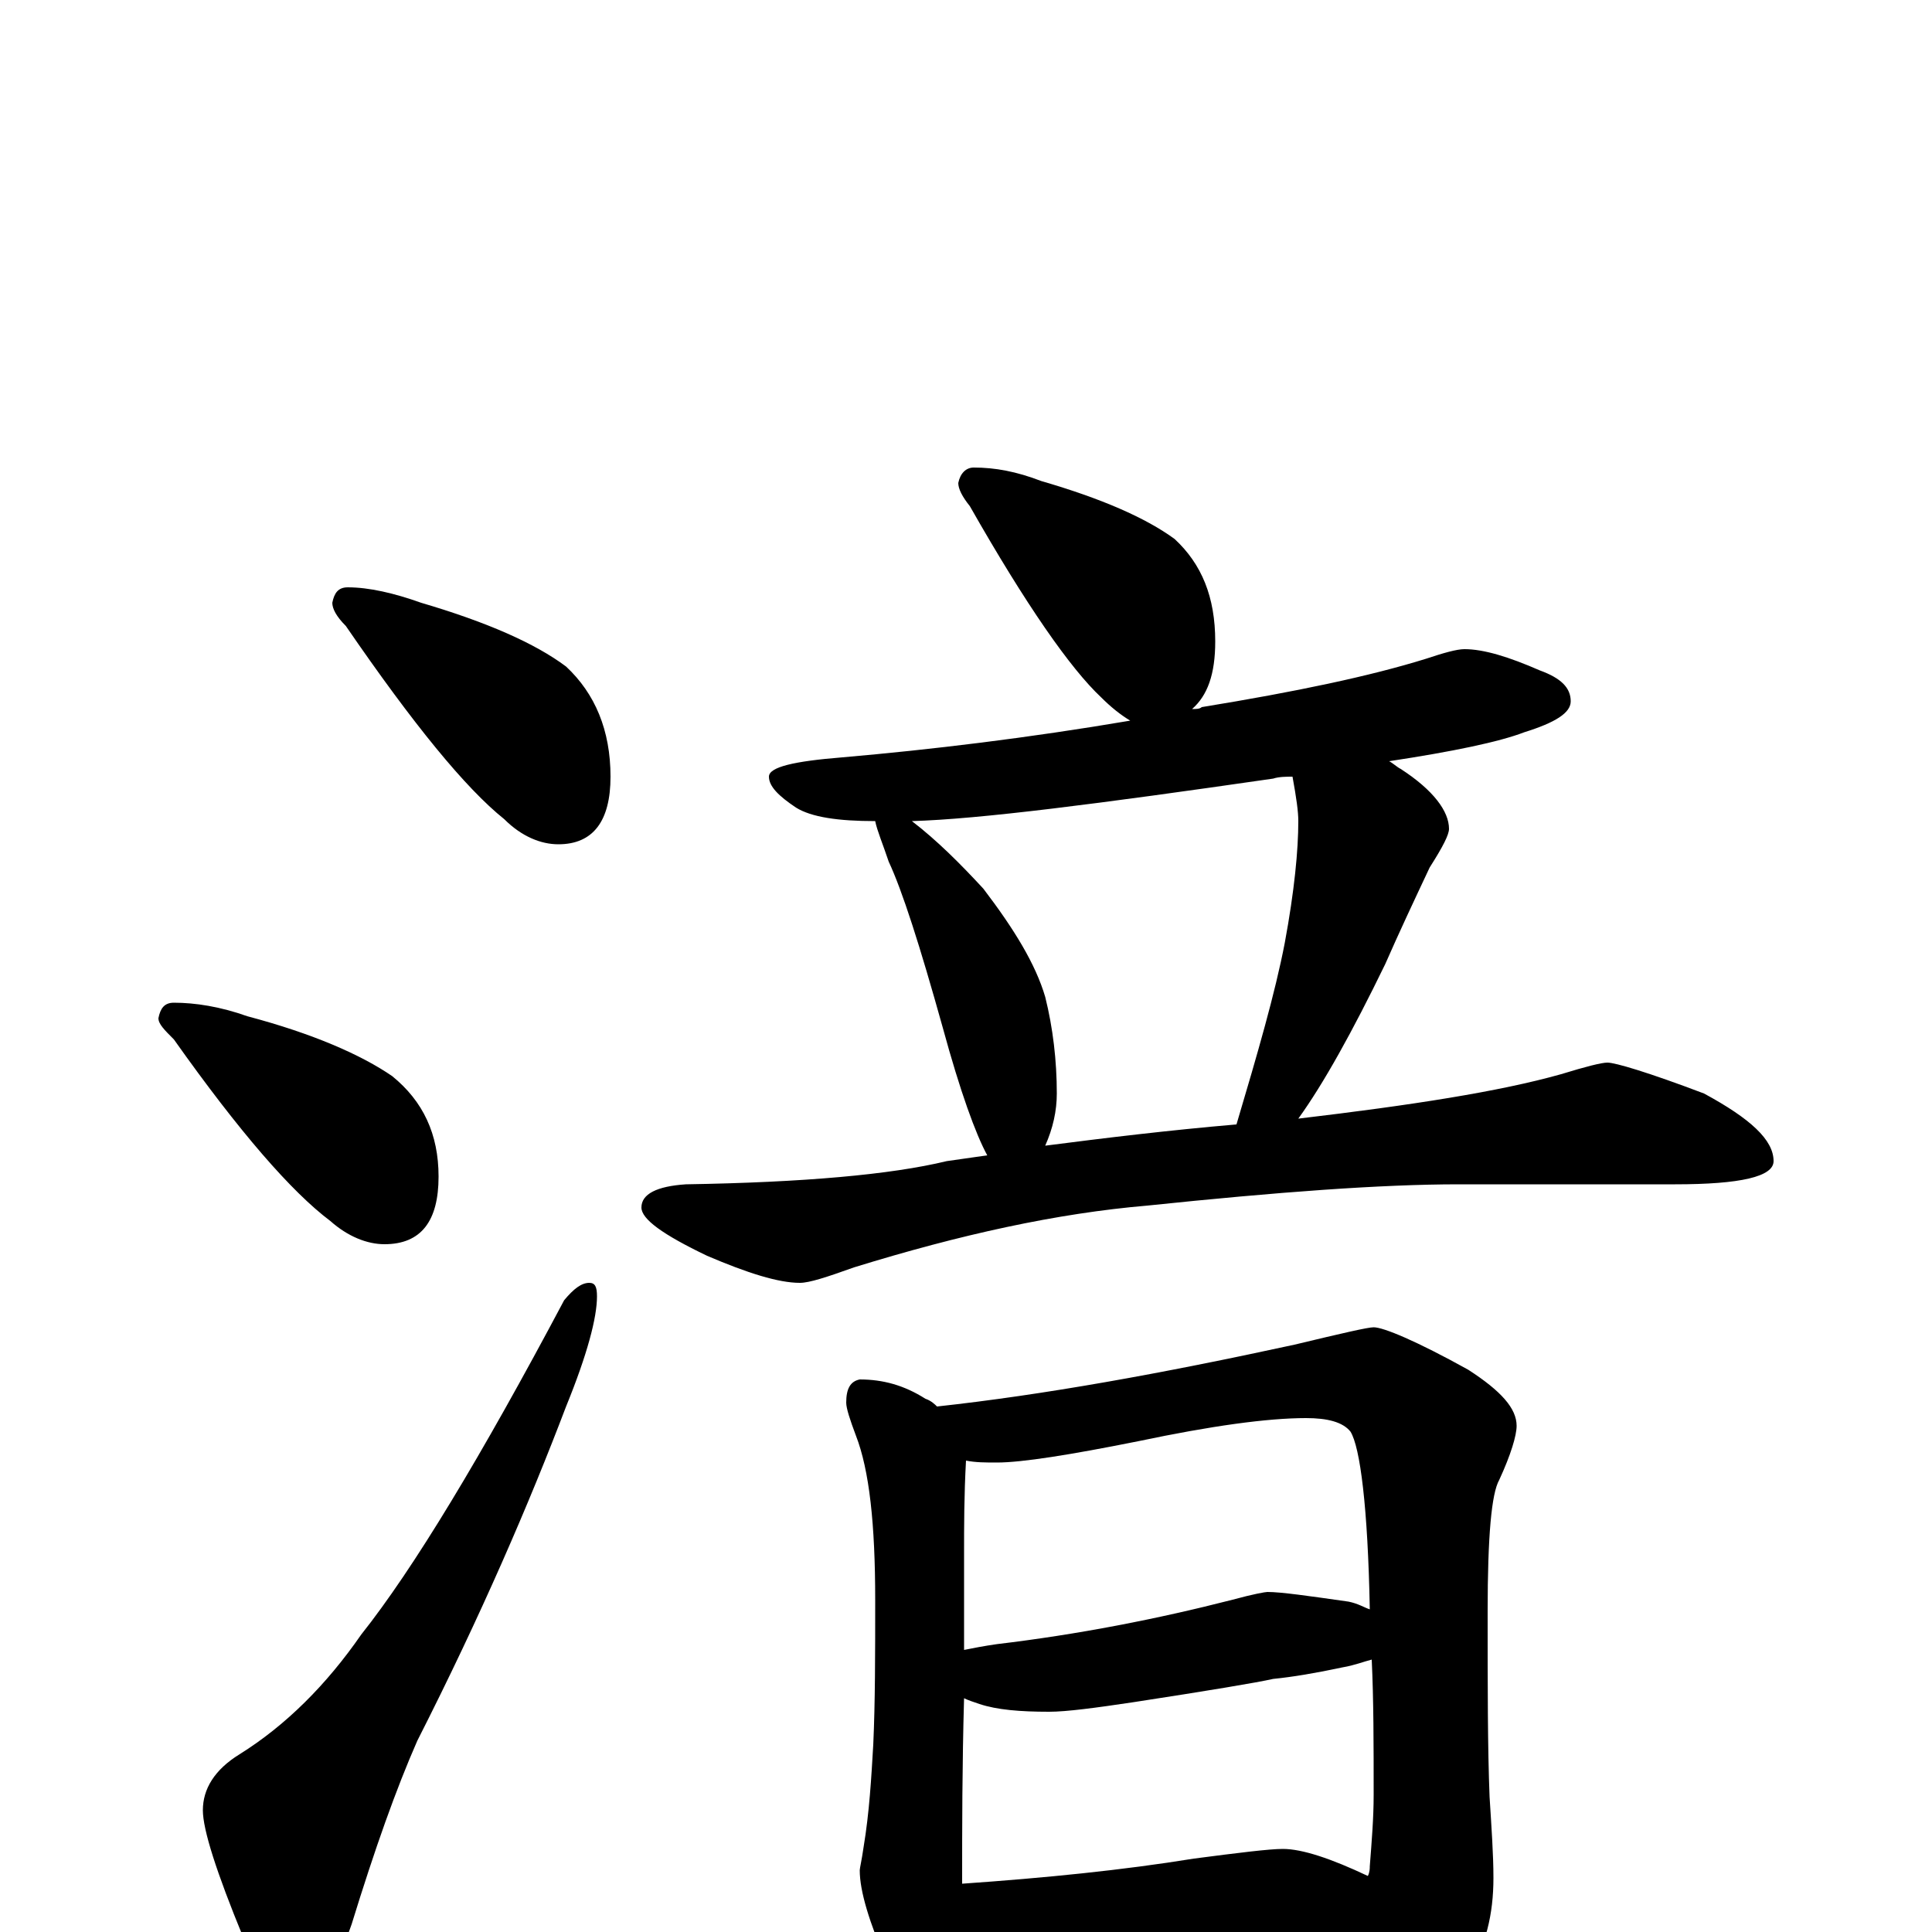 <?xml version="1.0" encoding="utf-8" ?>
<!DOCTYPE svg PUBLIC "-//W3C//DTD SVG 1.1//EN" "http://www.w3.org/Graphics/SVG/1.1/DTD/svg11.dtd">
<svg version="1.1" id="Layer_1" xmlns="http://www.w3.org/2000/svg" xmlns:xlink="http://www.w3.org/1999/xlink" x="0px" y="145px" width="1000px" height="1000px" viewBox="0 0 1000 1000" enable-background="new 0 0 1000 1000" xml:space="preserve">
<g id="Layer_1">
<path id="glyph" transform="matrix(1 0 0 -1 0 1000)" d="M180,696C191,696 204,693 218,688C252,678 277,667 293,655C308,641 316,622 316,598C316,575 307,563 289,563C280,563 270,567 261,576C241,592 214,625 179,676C174,681 172,685 172,688C173,693 175,696 180,696M90,481C101,481 114,479 128,474C162,465 187,454 203,443C219,430 227,413 227,391C227,368 218,356 199,356C190,356 180,360 171,368C151,383 124,414 90,462C85,467 82,470 82,473C83,478 85,481 90,481M305,336C308,336 309,334 309,329C309,318 304,299 293,272C274,222 249,164 216,99C205,74 194,43 182,4C173,-22 163,-35 152,-35C144,-35 135,-24 126,-3C112,31 105,53 105,63C105,74 111,84 124,92C148,107 169,128 187,154C214,188 249,246 292,327C297,333 301,336 305,336M504,758C515,758 526,756 539,751C570,742 593,732 608,721C622,708 629,691 629,668C629,651 625,640 617,633C619,633 621,633 622,634C671,642 709,650 738,659C747,662 754,664 758,664C768,664 781,660 797,653C808,649 813,644 813,637C813,631 805,626 789,621C776,616 752,611 719,606C721,605 723,603 725,602C742,591 750,580 750,571C750,568 747,562 740,551C732,534 724,517 717,501C700,466 685,439 672,421C731,428 776,435 808,444C821,448 829,450 832,450C836,450 853,445 882,434C906,421 918,410 918,399C918,391 901,387 867,387l-112,0C715,387 661,383 594,376C547,372 497,361 442,344C428,339 419,336 414,336C403,336 387,341 366,350C343,361 332,369 332,375C332,382 340,386 355,387C416,388 461,392 490,399C497,400 504,401 511,402C505,413 497,435 488,468C476,511 467,539 460,554C457,563 454,570 453,575C434,575 420,577 412,582C403,588 398,593 398,598C398,603 411,606 436,608C482,612 532,618 585,627C580,630 575,634 570,639C554,654 531,687 502,738C498,743 496,747 496,750C497,755 500,758 504,758M541,407C572,411 605,415 640,418C651,455 660,486 665,512C670,539 672,560 672,575C672,580 671,587 669,598C666,598 662,598 659,597C569,584 507,576 472,575C485,565 497,553 509,540C525,519 536,501 541,484C545,468 547,451 547,434C547,425 545,416 541,407M445,286C457,286 468,283 479,276C482,275 484,273 485,272C540,278 601,289 670,304C695,310 708,313 711,313C716,313 733,306 760,291C777,280 785,271 785,262C785,257 782,247 776,234C772,227 770,205 770,166C770,127 770,95 771,70C772,54 773,40 773,28C773,9 769,-7 760,-22C750,-38 740,-46 730,-46C727,-46 723,-41 718,-31C713,-20 709,-10 708,-1C689,-2 671,-3 655,-5l-95,-8C542,-14 529,-15 520,-15C511,-15 503,-14 497,-13C496,-15 496,-17 496,-19C491,-32 485,-39 480,-39C474,-39 467,-31 459,-16C450,5 445,21 445,32C445,33 446,37 447,44C450,62 451,80 452,97C453,119 453,144 453,172C453,211 450,239 443,257C440,265 438,271 438,274C438,281 440,285 445,286M498,25C541,28 581,32 618,38C641,41 657,43 664,43C674,43 689,38 708,29C709,31 709,33 709,34C710,47 711,59 711,71C711,97 711,120 710,141C706,140 701,138 695,137C681,134 669,132 659,131C650,129 626,125 587,119C567,116 552,114 543,114C528,114 516,115 507,118C504,119 501,120 499,121C498,86 498,54 498,25M499,146C504,147 509,148 516,149C558,154 599,162 638,172C649,175 655,176 656,176C663,176 677,174 698,171C703,170 706,168 709,167C708,220 704,251 699,259C695,264 687,266 676,266C656,266 627,262 589,254C554,247 529,243 516,243C510,243 505,243 500,244C499,226 499,210 499,196C499,179 499,162 499,146z"/>
</g>
</svg>
